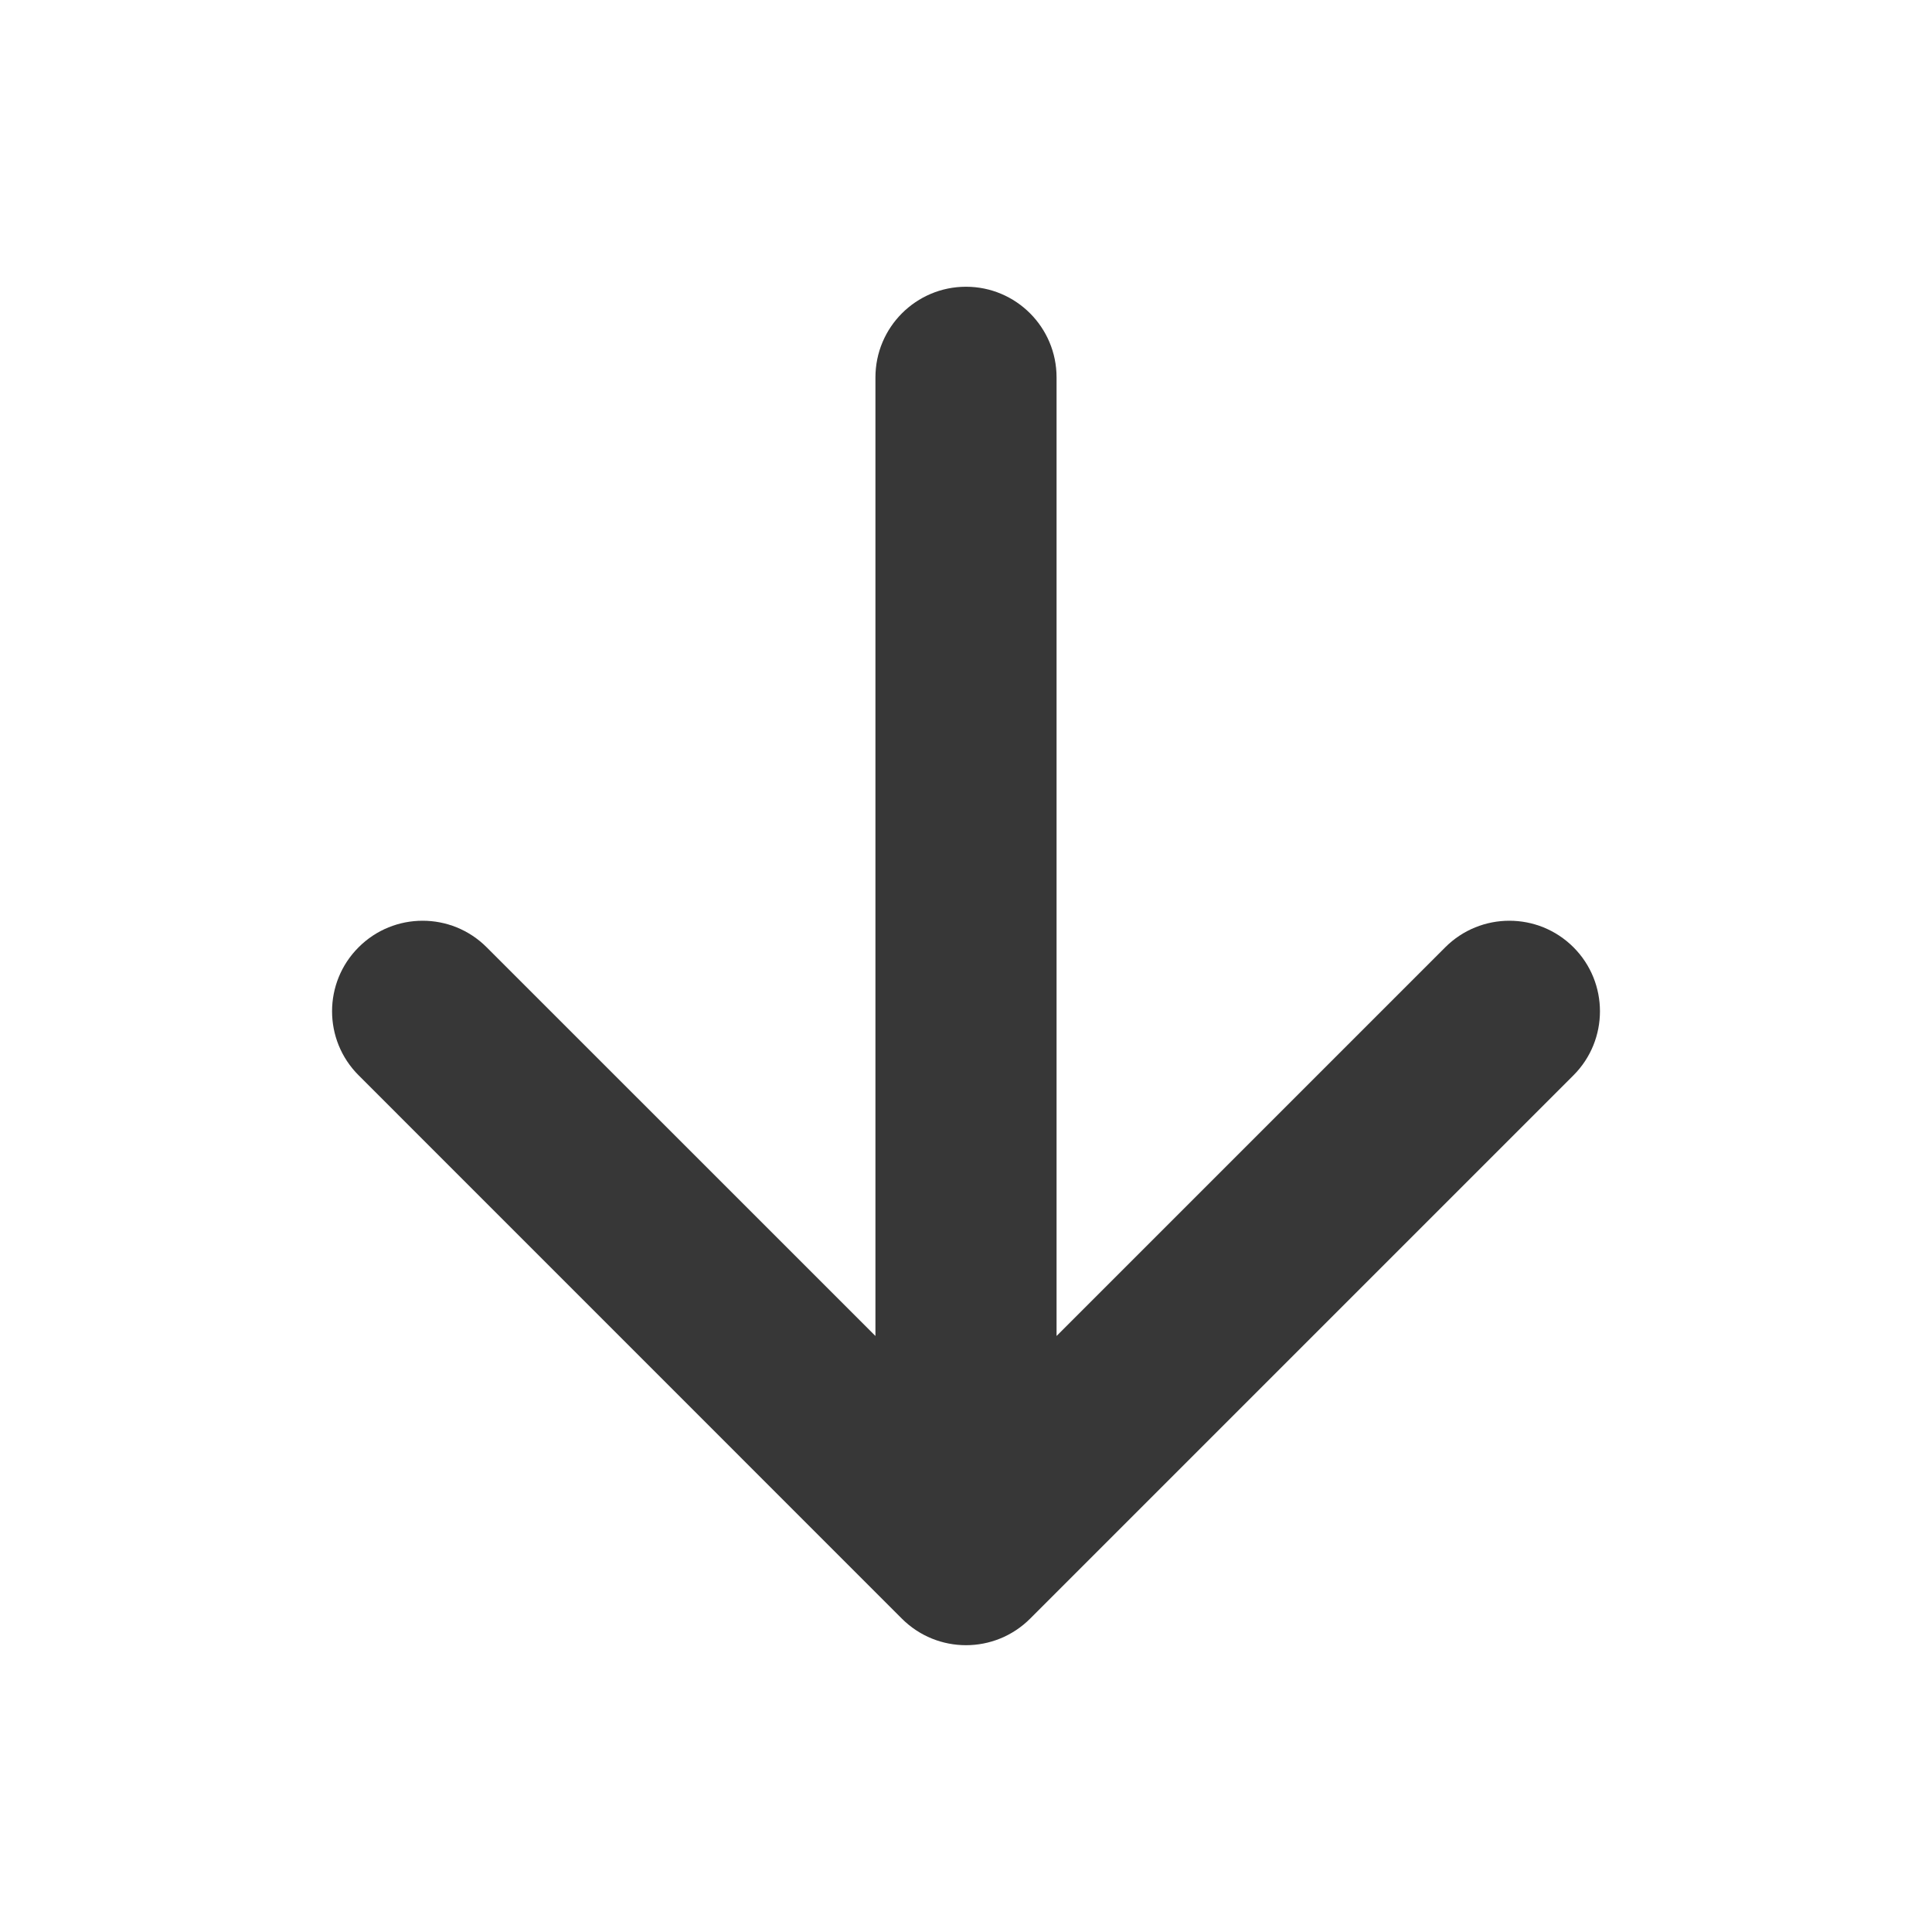  <svg
          xmlns="http://www.w3.org/2000/svg"
          width="24"
          height="24"
          viewBox="0 0 24 24"
          fill="none"
        >
          <path
            fillRule="evenodd"
            clipRule="evenodd"
            d="M12 3.562C12.621 3.562 13.125 4.066 13.125 4.688V16.596L17.954 11.767C18.394 11.328 19.106 11.328 19.546 11.767C19.985 12.206 19.985 12.919 19.546 13.358L12.796 20.108C12.356 20.547 11.644 20.547 11.204 20.108L4.455 13.358C4.015 12.919 4.015 12.206 4.455 11.767C4.894 11.328 5.606 11.328 6.045 11.767L10.875 16.596V4.688C10.875 4.066 11.379 3.562 12 3.562Z"
            fill="#373737"
          />
        </svg>